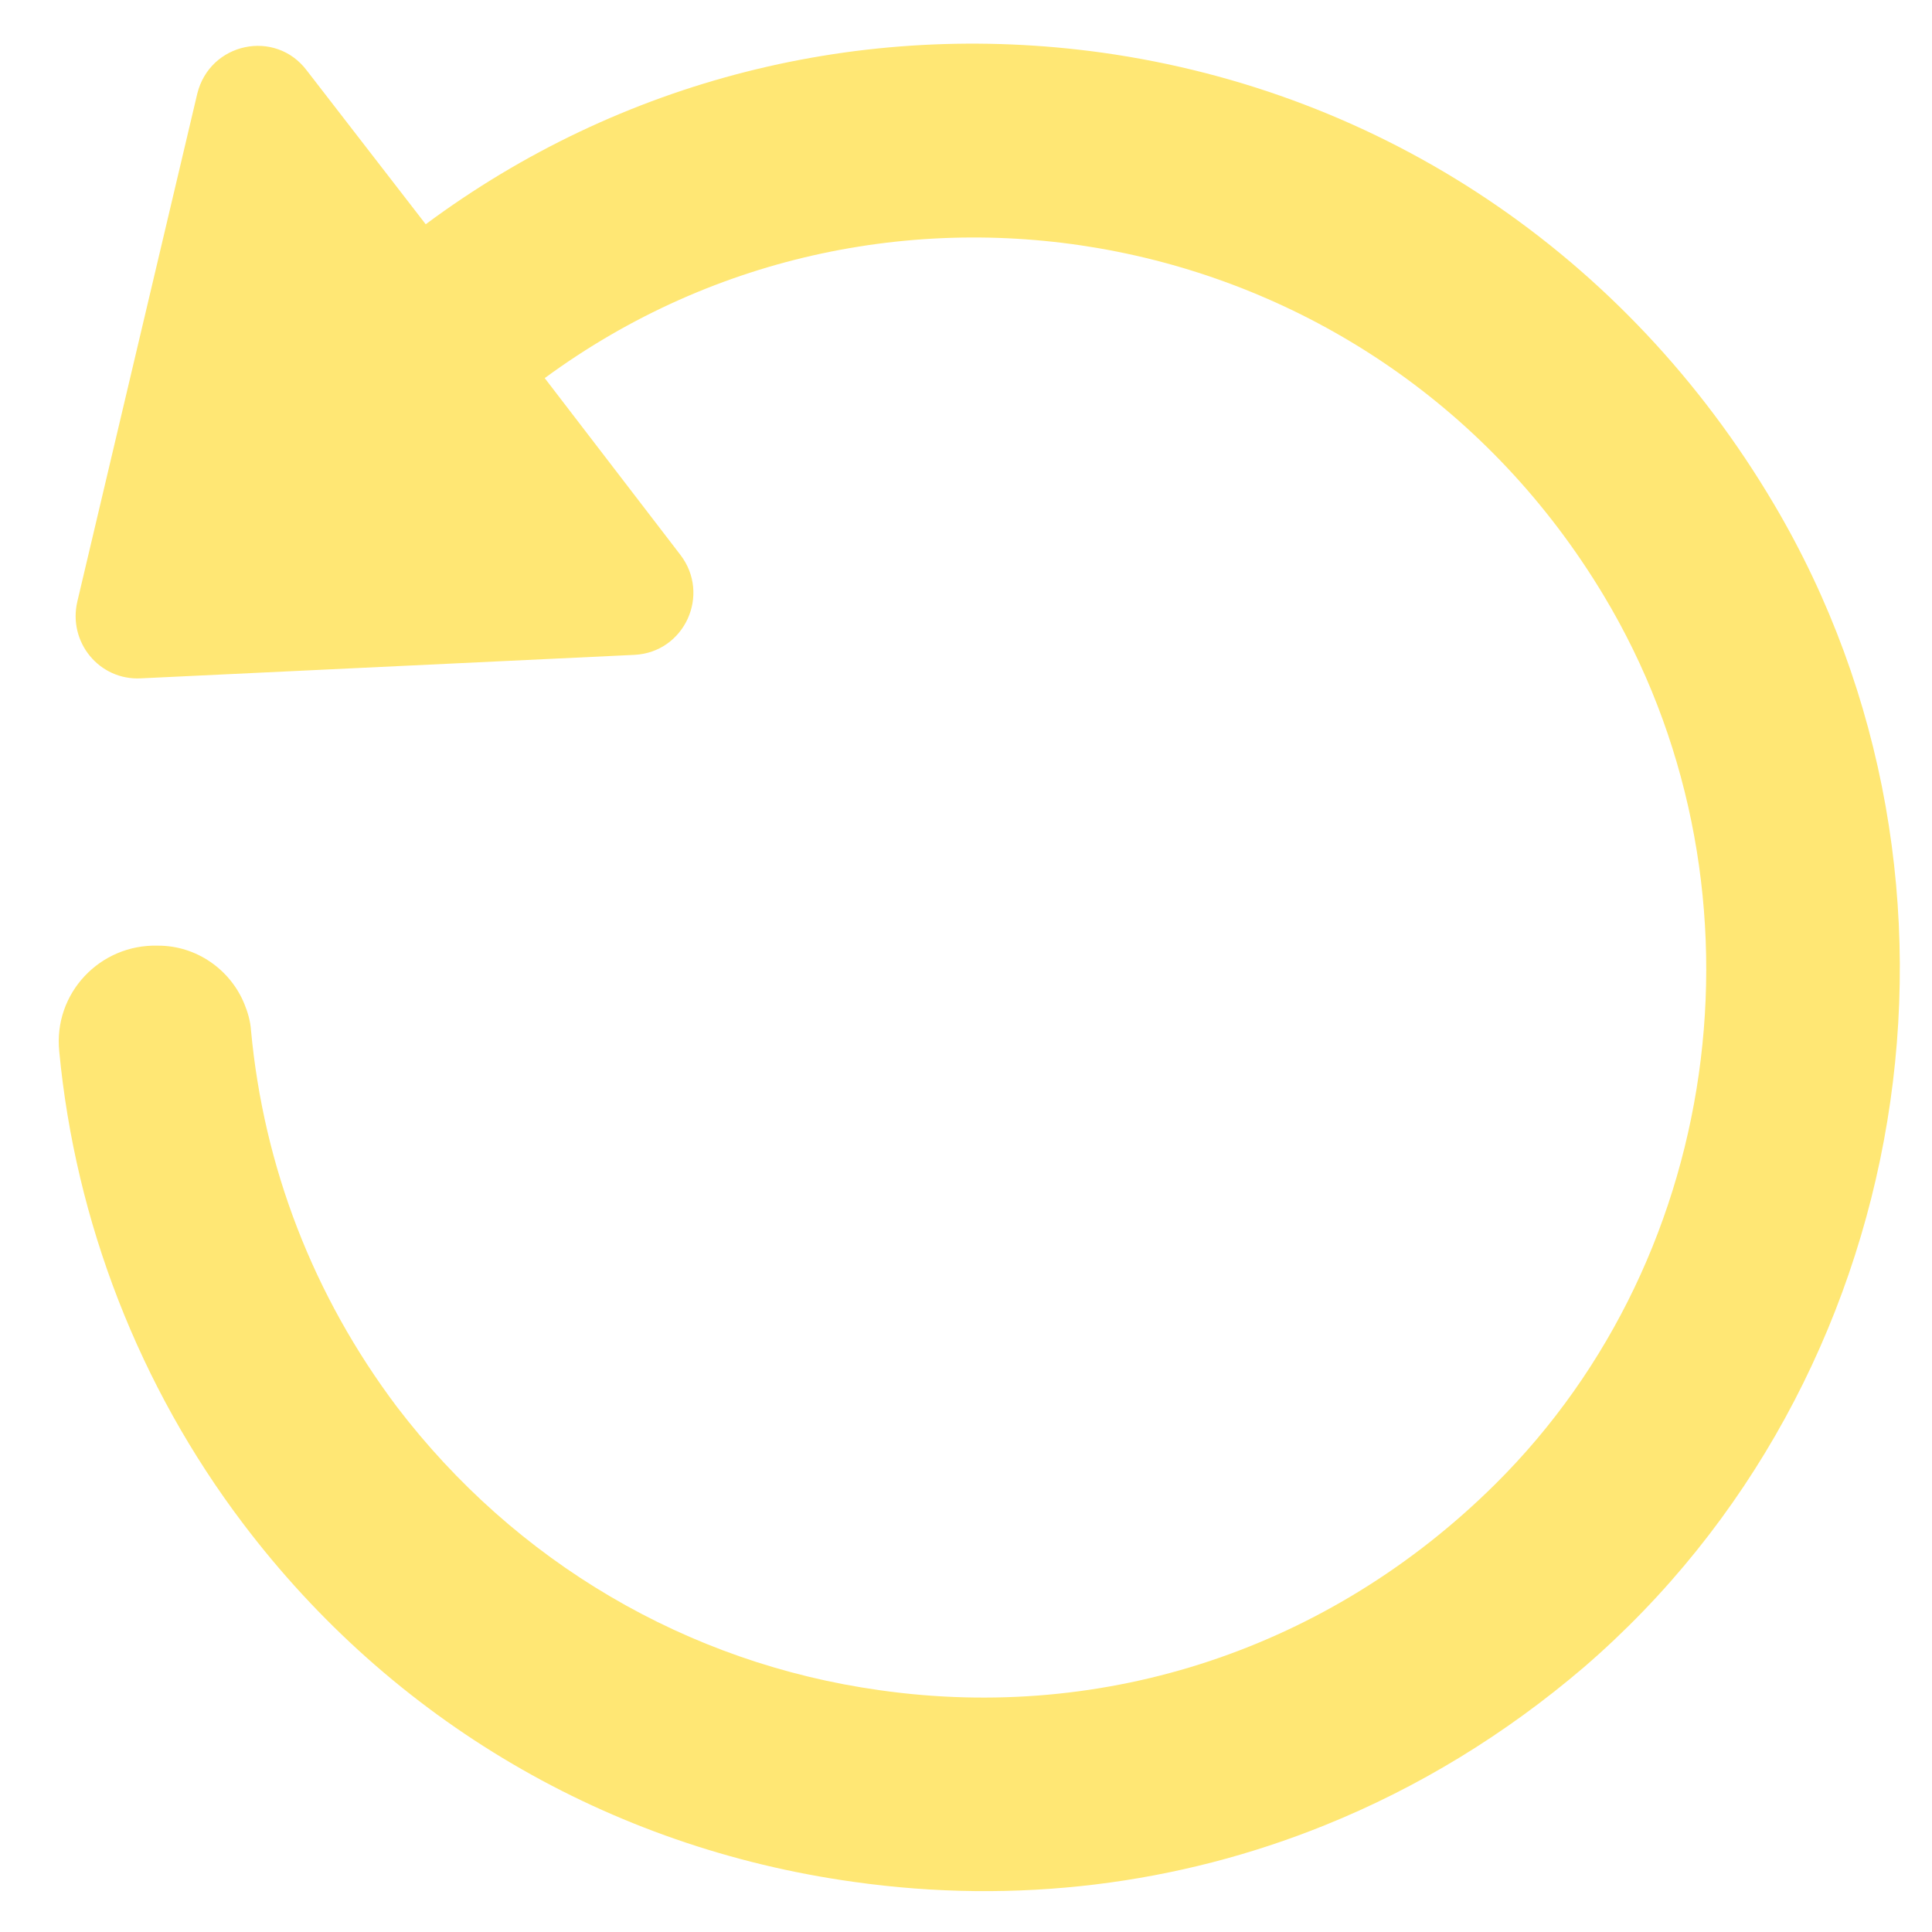 <?xml version="1.0" encoding="UTF-8"?>
<svg width="20px" height="20px" viewBox="0 0 20 20" version="1.1" xmlns="http://www.w3.org/2000/svg" xmlns:xlink="http://www.w3.org/1999/xlink">
    <!-- Generator: Sketch 47.1 (45422) - http://www.bohemiancoding.com/sketch -->
    <title>ic_confetti_replay</title>
    <desc>Created with Sketch.</desc>
    <defs></defs>
    <g id="Home-Page" stroke="none" stroke-width="1" fill="none" fill-rule="evenodd">
        <path d="M9.601,19.893 C8.526,19.921 7.482,19.781 6.487,19.476 C4.918,18.997 3.484,18.106 2.325,16.859 C0.58,14.992 -0.335,12.56 -0.25,10.001 C-0.192,8.223 0.367,6.482 1.347,5.006 C1.678,4.499 2.375,4.407 2.831,4.799 C3.142,5.05 3.256,5.464 3.146,5.829 C3.12,5.917 3.081,6.01 3.026,6.087 C2.241,7.265 1.799,8.622 1.748,10.066 C1.69,12.085 2.412,14.019 3.785,15.489 C5.393,17.22 7.671,18.084 10.076,17.843 C13.461,17.503 16.268,14.789 16.743,11.395 C17.372,6.902 14.019,2.957 9.639,2.752 L9.579,5.055 C9.567,5.577 8.977,5.869 8.558,5.563 L4.435,2.537 C4.084,2.283 4.083,1.768 4.424,1.504 L8.697,-1.8 C9.131,-2.129 9.747,-1.815 9.729,-1.274 L9.684,0.739 C12.192,0.844 14.52,1.924 16.242,3.763 C18.247,5.91 19.145,8.811 18.707,11.775 C18.041,16.288 14.127,19.754 9.601,19.893" id="ic_confetti_replay" fill="#FFE774" transform="translate(9.28, 8.981) rotate(-39) translate(-9.28, -8.981) "></path>
    </g>
</svg>